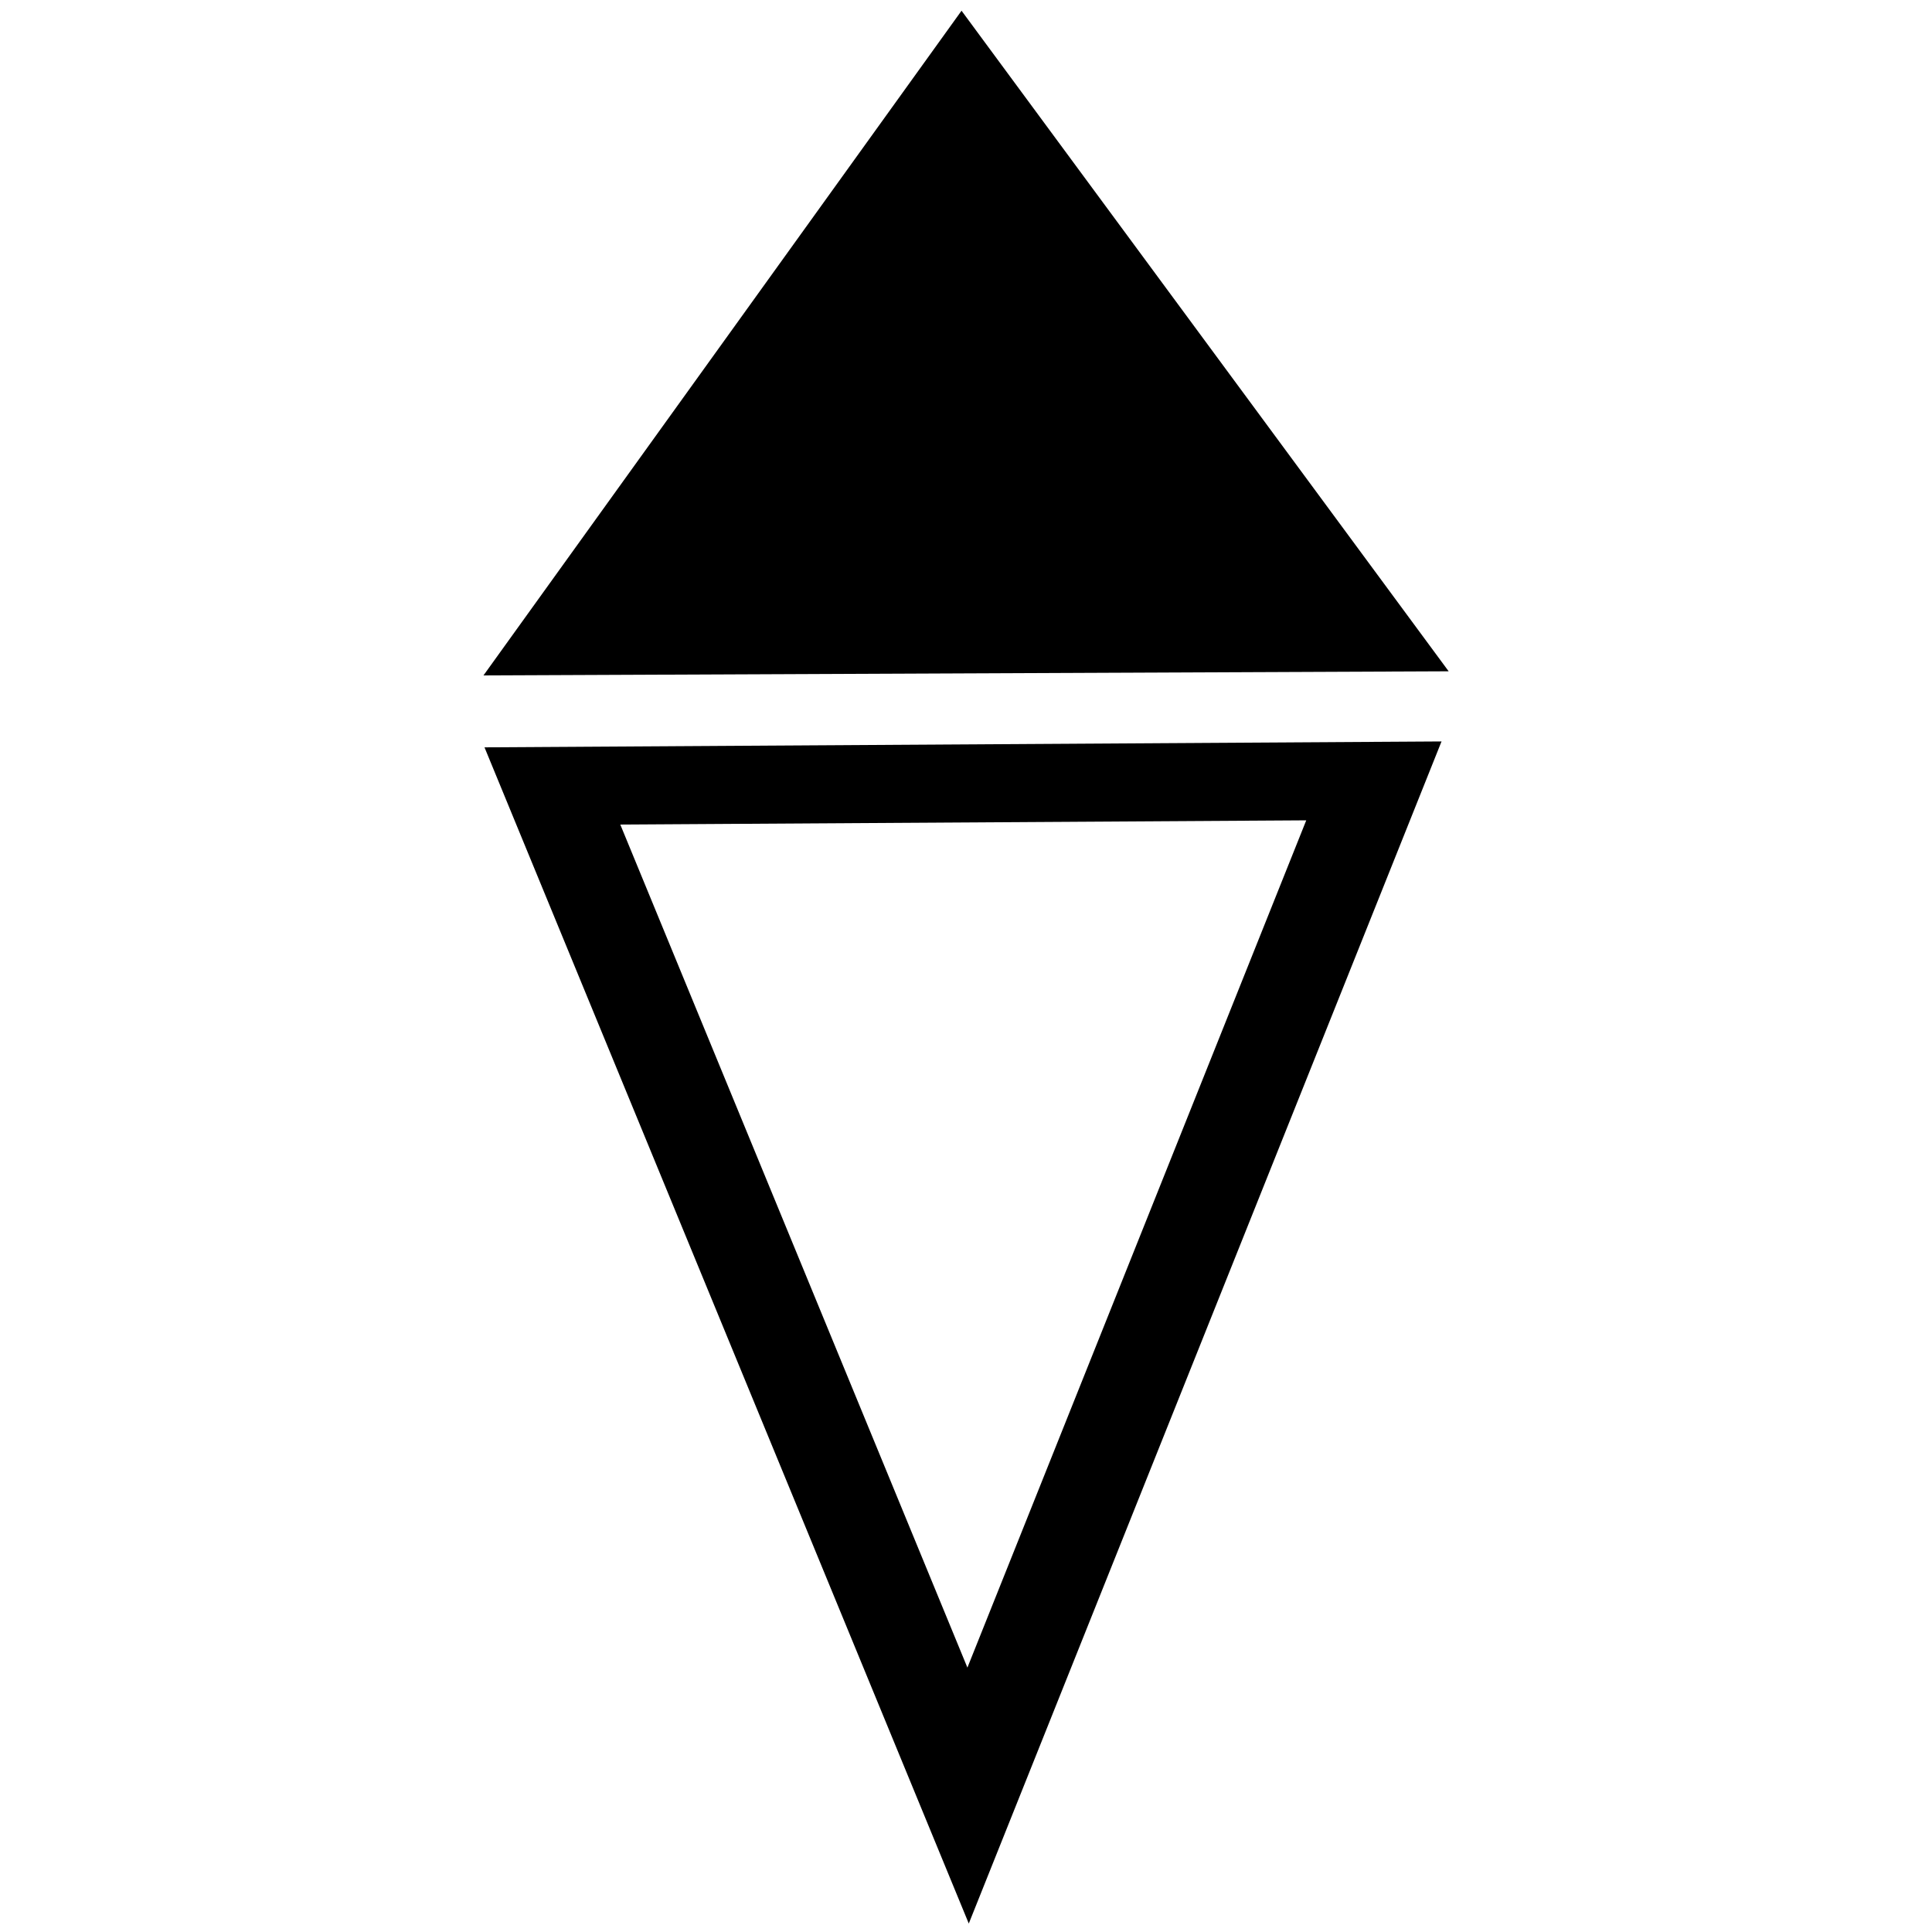 <?xml version="1.0" encoding="UTF-8" standalone="no"?>
<!-- Created with Inkscape (http://www.inkscape.org/) -->

<svg
   width="250"
   height="250"
   id="svg4472"
   version="1.1"
   inkscape:version="1.1.2 (0a00cf5339, 2022-02-04)"
   sodipodi:docname="-GR.svg"
   inkscape:export-filename="/home/nhasan/android/workspace/Airports/artwork/-GR.png"
   inkscape:export-xdpi="288"
   inkscape:export-ydpi="288"
   xmlns:inkscape="http://www.inkscape.org/namespaces/inkscape"
   xmlns:sodipodi="http://sodipodi.sourceforge.net/DTD/sodipodi-0.dtd"
   xmlns="http://www.w3.org/2000/svg"
   xmlns:svg="http://www.w3.org/2000/svg"
   xmlns:rdf="http://www.w3.org/1999/02/22-rdf-syntax-ns#"
   xmlns:cc="http://creativecommons.org/ns#"
   xmlns:dc="http://purl.org/dc/elements/1.1/">
  <defs
     id="defs4474" />
  <sodipodi:namedview
     id="base"
     pagecolor="#ffffff"
     bordercolor="#666666"
     borderopacity="1.0"
     inkscape:pageopacity="0.0"
     inkscape:pageshadow="2"
     inkscape:zoom="1.979899"
     inkscape:cx="54.800775"
     inkscape:cy="225.51655"
     inkscape:document-units="px"
     inkscape:current-layer="layer1"
     showgrid="false"
     inkscape:window-width="2560"
     inkscape:window-height="1379"
     inkscape:window-x="1920"
     inkscape:window-y="0"
     inkscape:window-maximized="1"
     showguides="true"
     inkscape:guide-bbox="true"
     inkscape:pagecheckerboard="0" />
  <g
     inkscape:label="Layer 1"
     inkscape:groupmode="layer"
     id="layer1"
     transform="translate(-325.359,-356.494)">
    <rect
       style="opacity:0.98;fill:none;fill-opacity:1;stroke:none;stroke-width:1;stroke-miterlimit:0;stroke-dasharray:none;stroke-opacity:1"
       id="rect2984"
       width="250"
       height="250.714"
       x="250"
       y="351.648"
       inkscape:export-filename="/home/nhasan/android/workspace/Airports/artwork/-GS.png"
       inkscape:export-xdpi="288"
       inkscape:export-ydpi="288" />
    <g
       id="g42183"
       transform="matrix(1.28,0,0,1.01,-29.882,-0.985)">
      <path
         style="fill:none;stroke:#000000;stroke-width:10;stroke-miterlimit:4;stroke-dasharray:none;stroke-opacity:1"
         inkscape:transform-center-x="0.1668325"
         inkscape:transform-center-y="13.29767"
         d="m 416.423,453.986 -41.023,130 -42.024,-129.351 z"
         id="path3751"
         inkscape:connector-curvature="0"
         sodipodi:nodetypes="cccc"
         inkscape:export-filename="/home/nhasan/android/workspace/Airports/artwork/-GS.png"
         inkscape:export-xdpi="288"
         inkscape:export-ydpi="288" />
      <path
         sodipodi:type="star"
         style="fill:#000000;fill-opacity:1;stroke:#000000;stroke-width:7.759;stroke-miterlimit:4;stroke-dasharray:none;stroke-opacity:1"
         id="path4346"
         sodipodi:sides="3"
         sodipodi:cx="339.91632"
         sodipodi:cy="465.96863"
         sodipodi:r1="36.047264"
         sodipodi:r2="9.5997715"
         sodipodi:arg1="0.5181982"
         sodipodi:arg2="1.5653958"
         inkscape:flatsided="true"
         inkscape:rounded="0"
         inkscape:randomized="0"
         d="m 371.231,483.823 -62.435,0.337 30.925,-54.239 z"
         inkscape:transform-center-x="-0.73954674"
         inkscape:transform-center-y="-5.546094"
         transform="matrix(1.286,0,0,1.292,-62.09,-190.12)"
         inkscape:export-filename="/home/nhasan/android/workspace/Airports/artwork/-GS.png"
         inkscape:export-xdpi="288"
         inkscape:export-ydpi="288" />
    </g>
  </g>
</svg>
